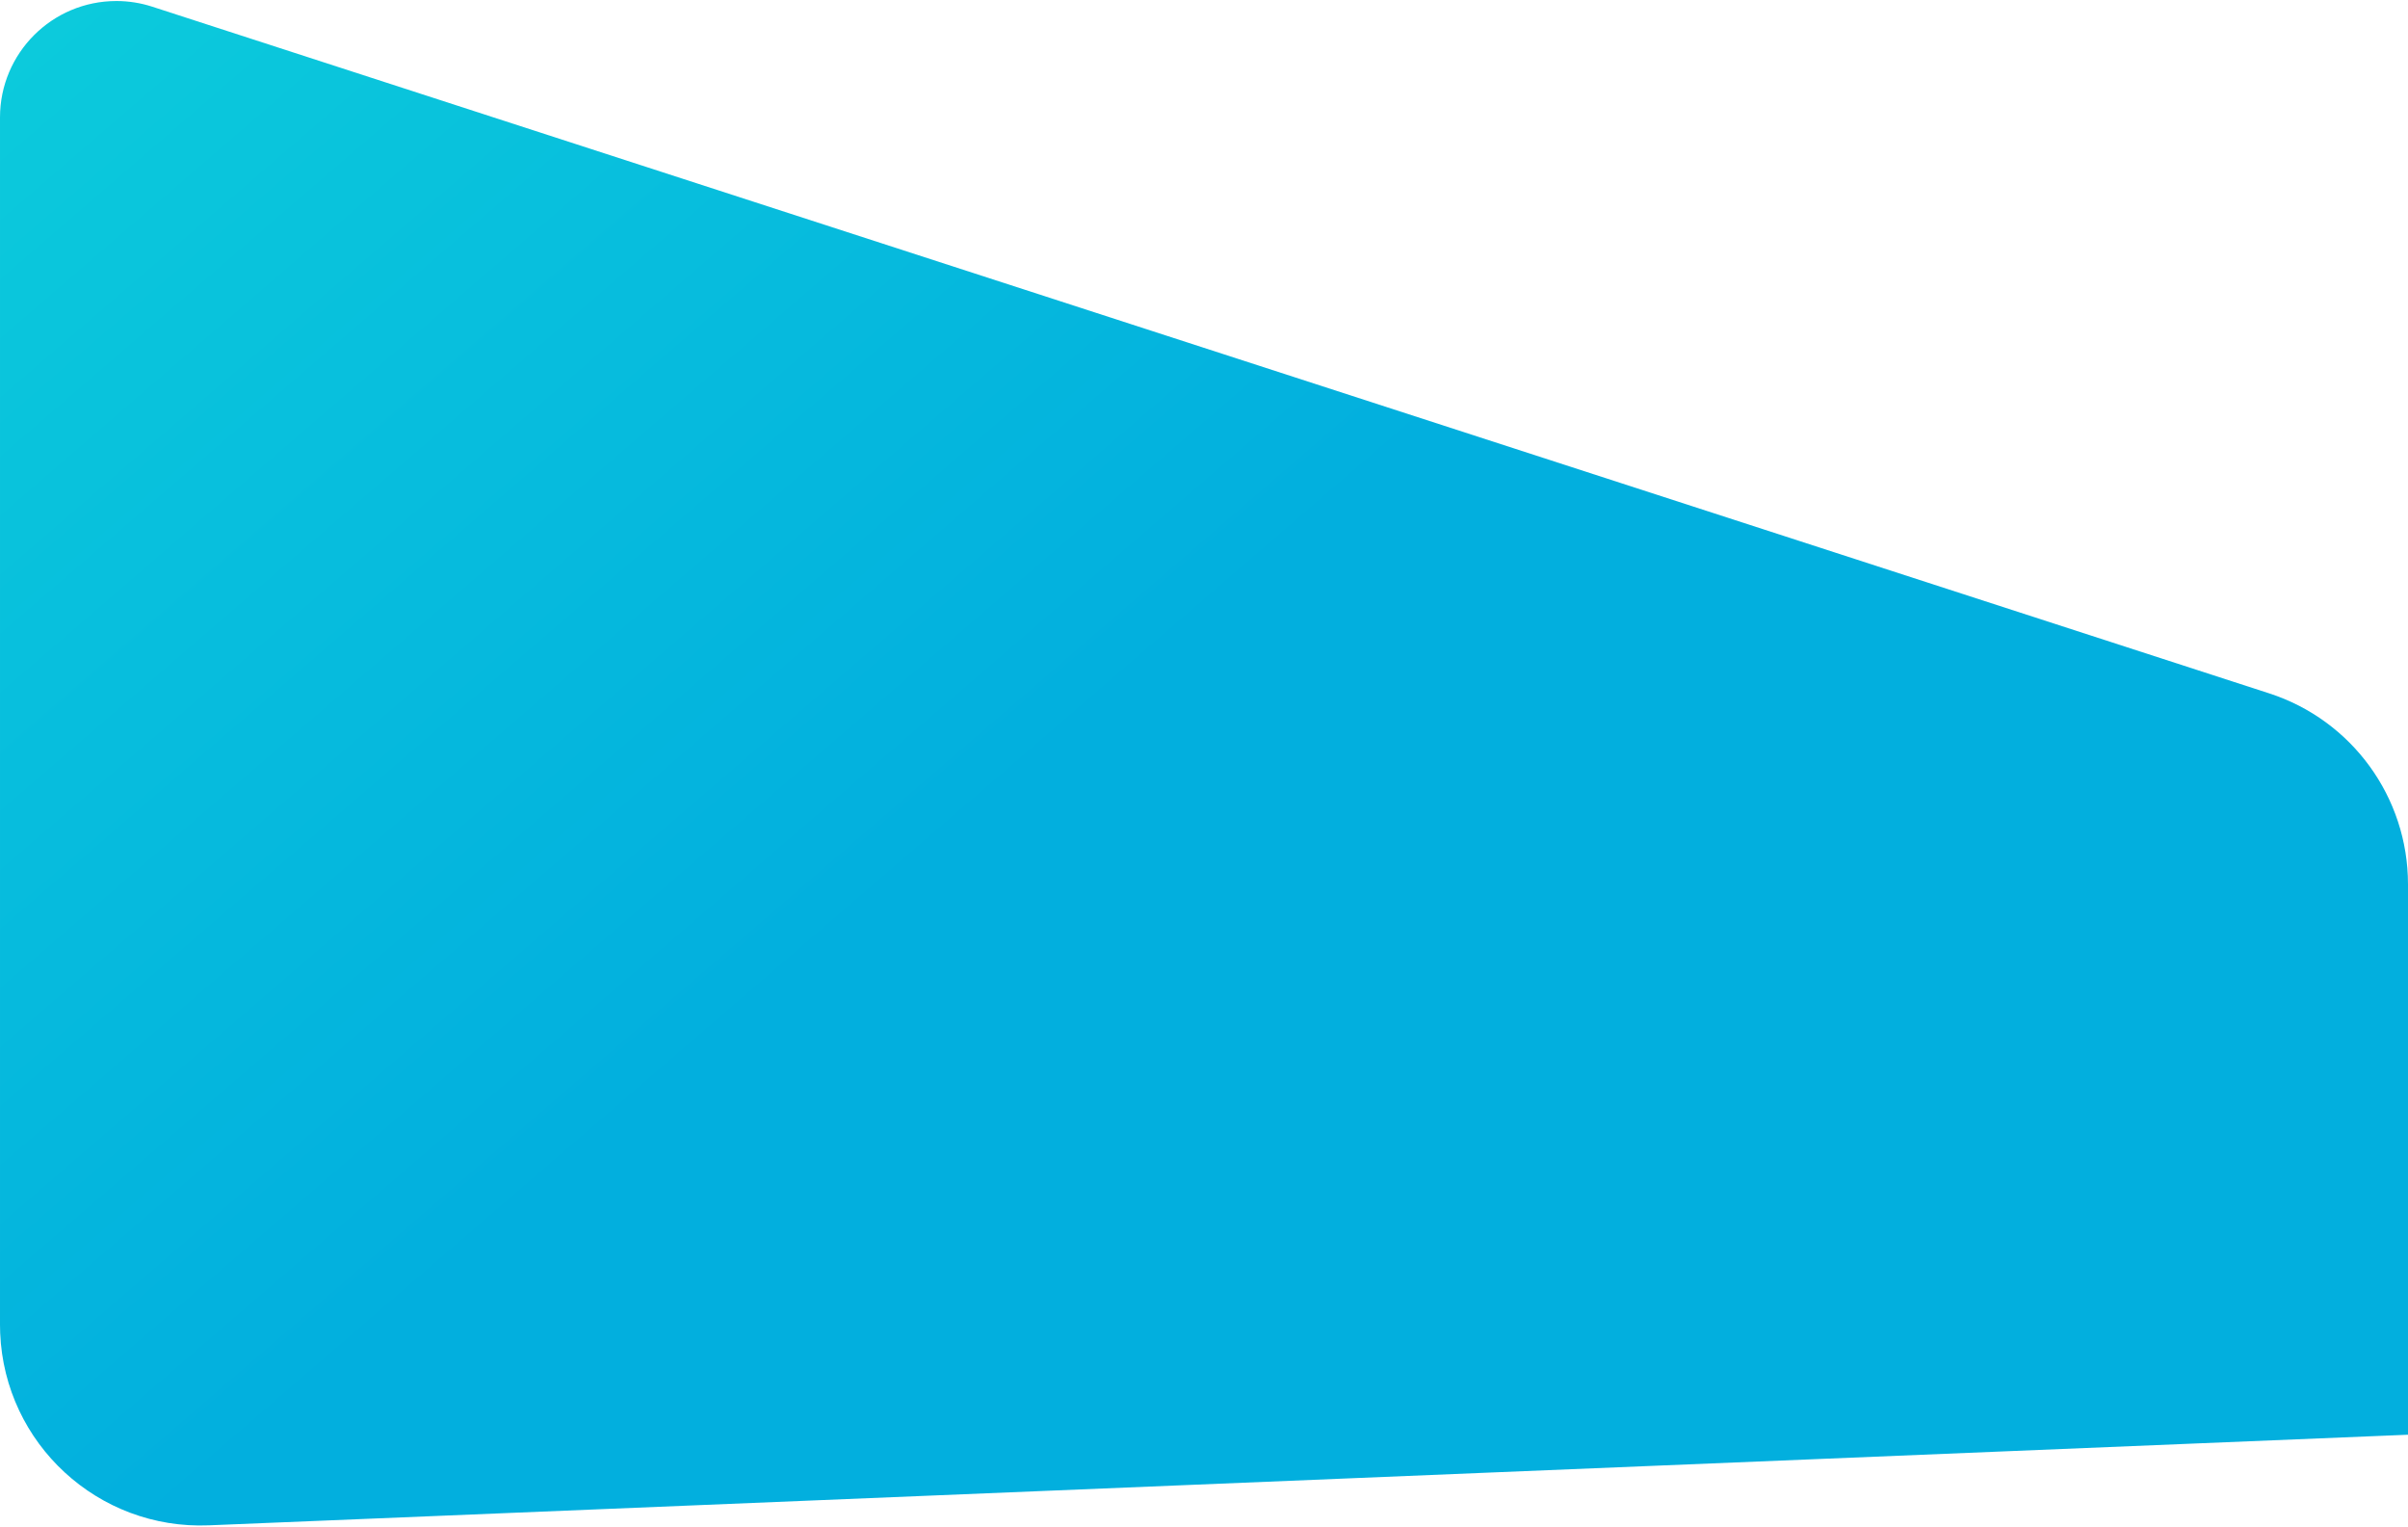 <svg height="761" viewBox="0 0 1200 761" width="1200" xmlns="http://www.w3.org/2000/svg" xmlns:xlink="http://www.w3.org/1999/xlink"><linearGradient id="a" x1="-72.293%" x2="35.693%" y1="-18.817%" y2="60.566%"><stop offset="0" stop-color="#17ead9"/><stop offset="1" stop-color="#02afde"/></linearGradient><path d="m75.892 3.339 1054.956 342.123c41.229 13.371 69.152 51.78 69.152 95.123v274.24l-1095.884 45.142c-55.182 2.273-101.758-40.618-104.031-95.8-.056-1.371-.085-2.743-.085-4.116v-131.966-3.894-465.682c0-32.033 25.967-58 58-58 6.075 0 12.113.955 17.892 2.829z" fill="url(#a)" fill-rule="evenodd"/></svg>